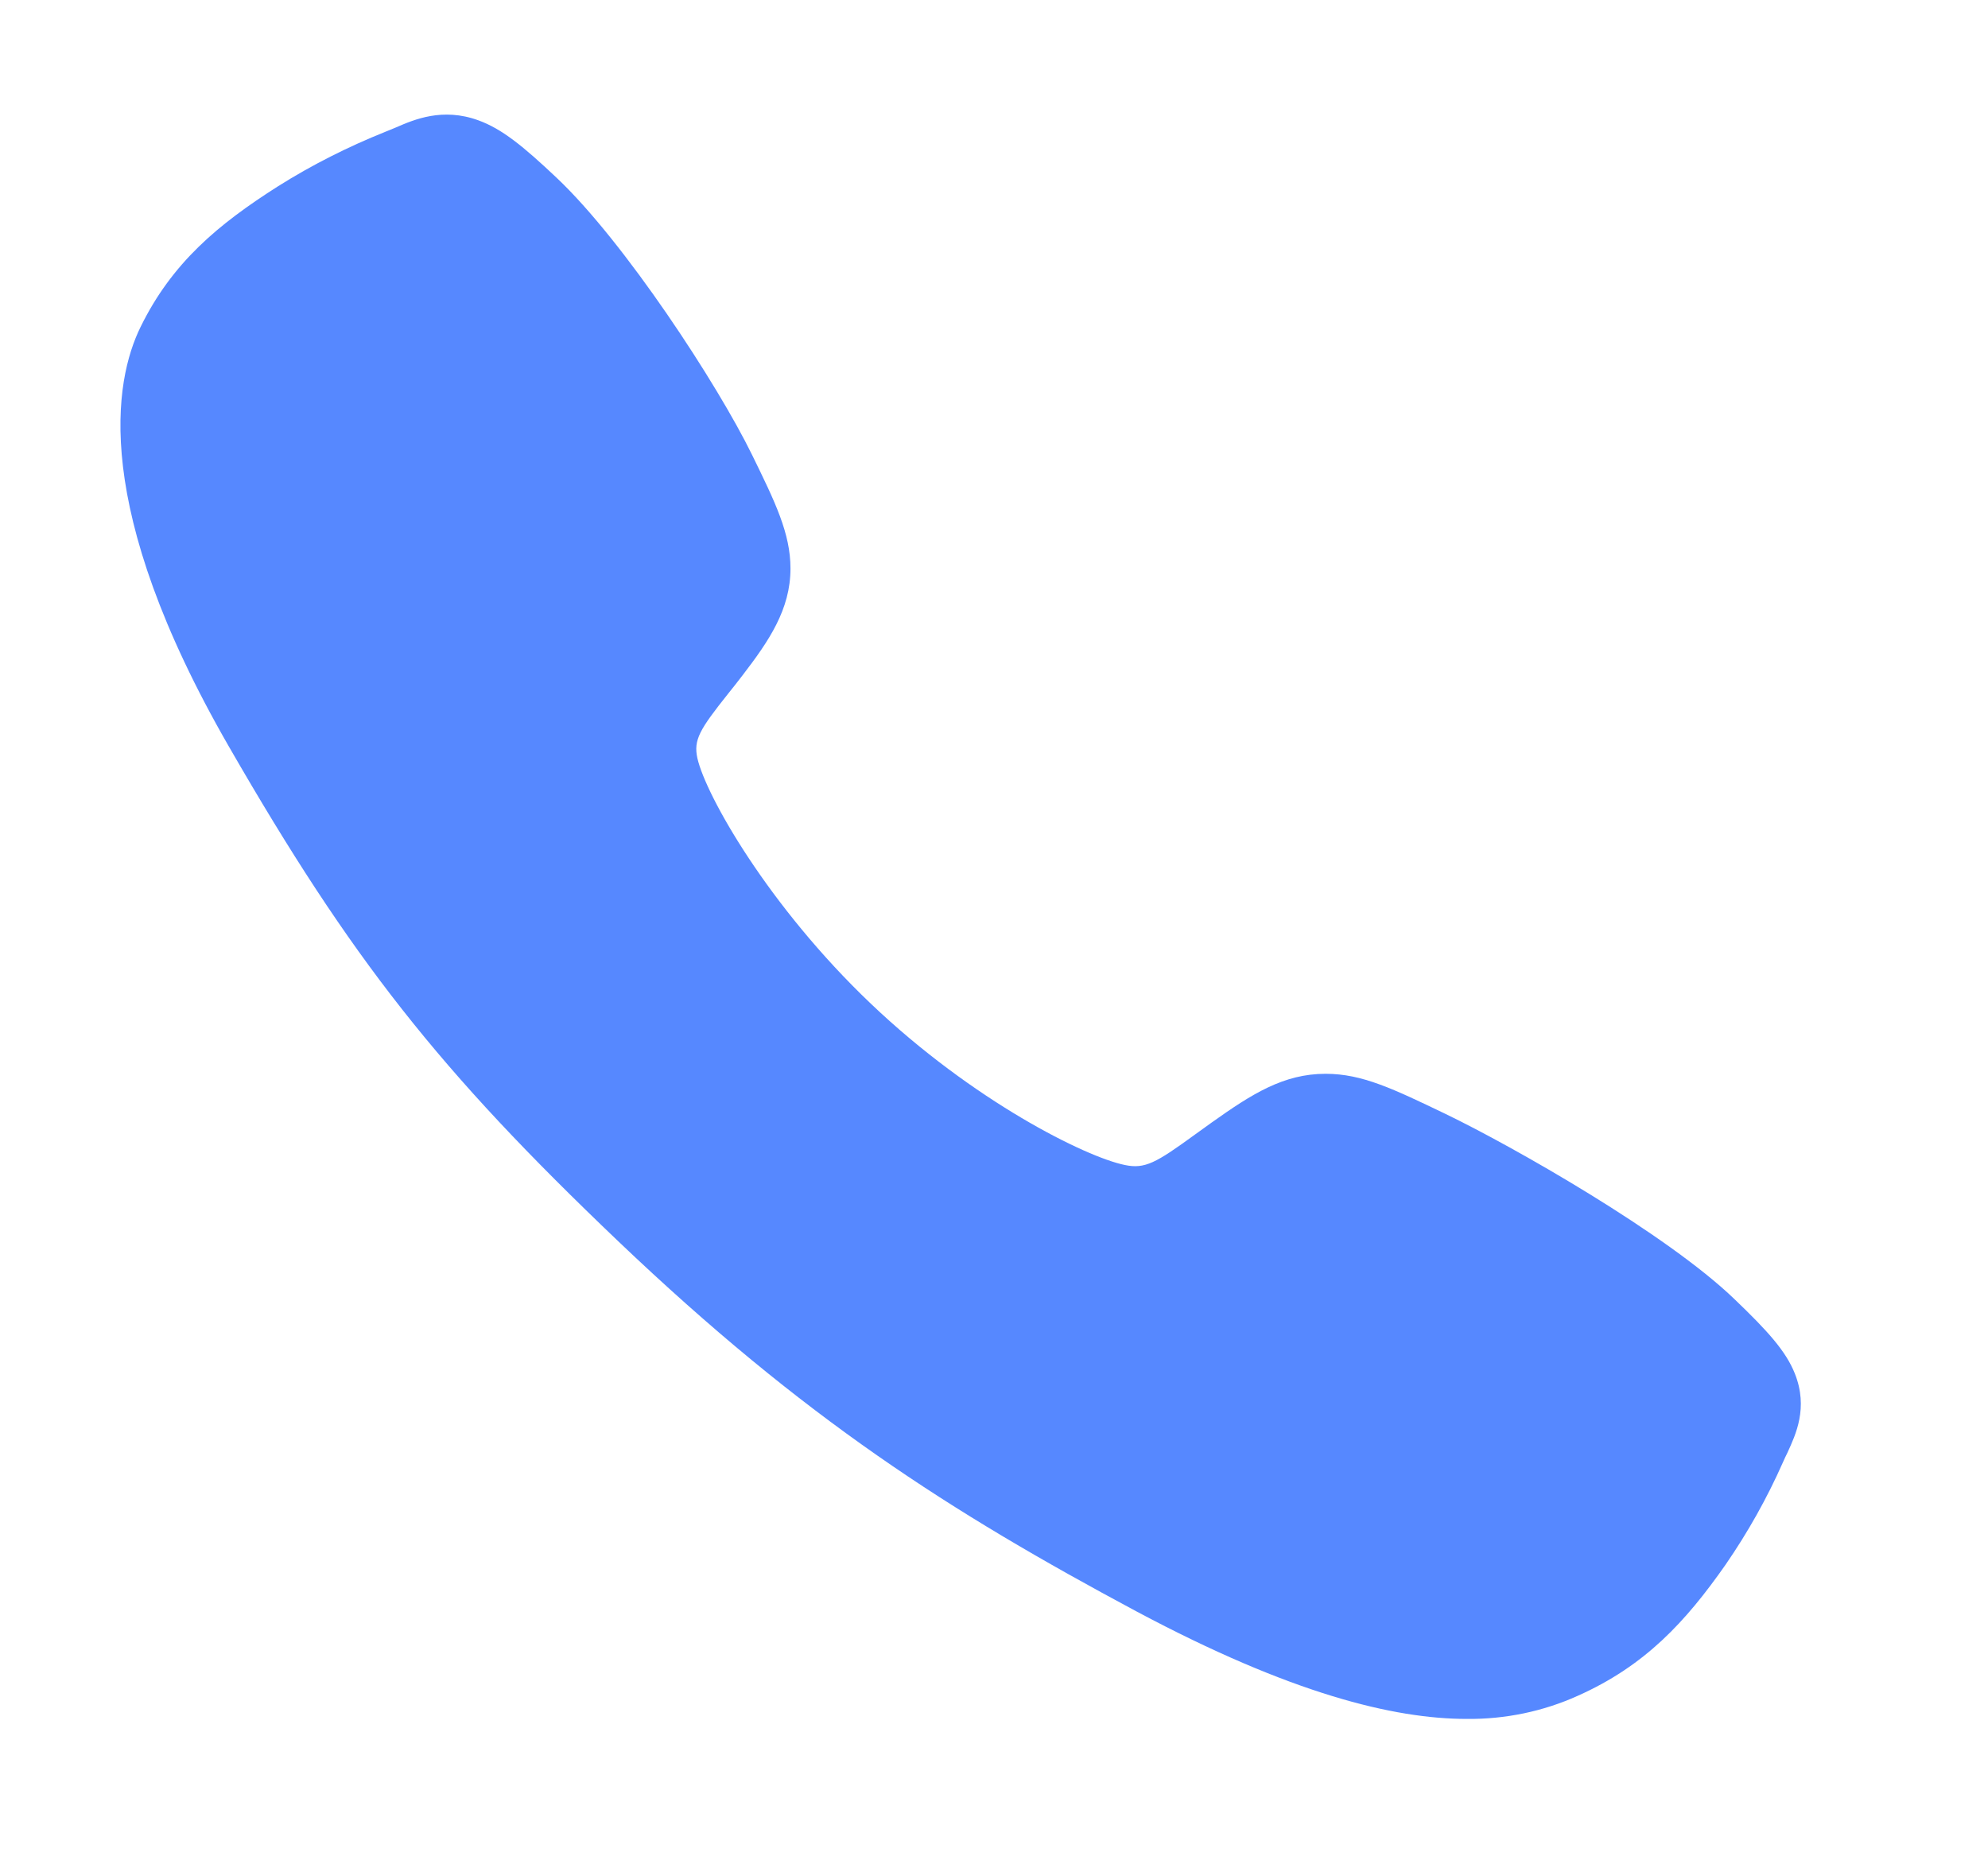 <svg width="16" height="15" viewBox="0 0 16 15" fill="none" xmlns="http://www.w3.org/2000/svg">
<g id="call">
<path id="Vector" d="M11.806 13.834C11.217 13.834 10.389 13.631 9.149 12.97C7.641 12.163 6.475 11.418 4.976 9.99C3.53 8.611 2.827 7.718 1.842 6.008C0.73 4.077 0.919 3.064 1.131 2.632C1.384 2.115 1.756 1.805 2.238 1.499C2.511 1.327 2.801 1.181 3.103 1.06C3.133 1.048 3.161 1.036 3.186 1.026C3.335 0.961 3.562 0.864 3.849 0.968C4.04 1.037 4.211 1.177 4.478 1.429C5.027 1.946 5.777 3.096 6.053 3.661C6.239 4.041 6.362 4.293 6.362 4.575C6.362 4.905 6.188 5.159 5.977 5.434C5.938 5.485 5.899 5.535 5.86 5.583C5.631 5.871 5.58 5.954 5.613 6.103C5.681 6.402 6.183 7.291 7.008 8.077C7.833 8.863 8.739 9.312 9.053 9.376C9.215 9.41 9.304 9.359 9.616 9.132C9.661 9.1 9.707 9.066 9.755 9.032C10.076 8.804 10.331 8.642 10.668 8.642H10.67C10.964 8.642 11.215 8.764 11.632 8.964C12.176 9.226 13.417 9.932 13.961 10.457C14.226 10.711 14.374 10.874 14.446 11.056C14.555 11.331 14.452 11.546 14.386 11.691C14.374 11.714 14.362 11.741 14.349 11.77C14.222 12.057 14.067 12.333 13.887 12.594C13.566 13.052 13.241 13.406 12.698 13.648C12.419 13.774 12.114 13.837 11.806 13.834Z" fill="#5688FF"/>
</g>
</svg>
